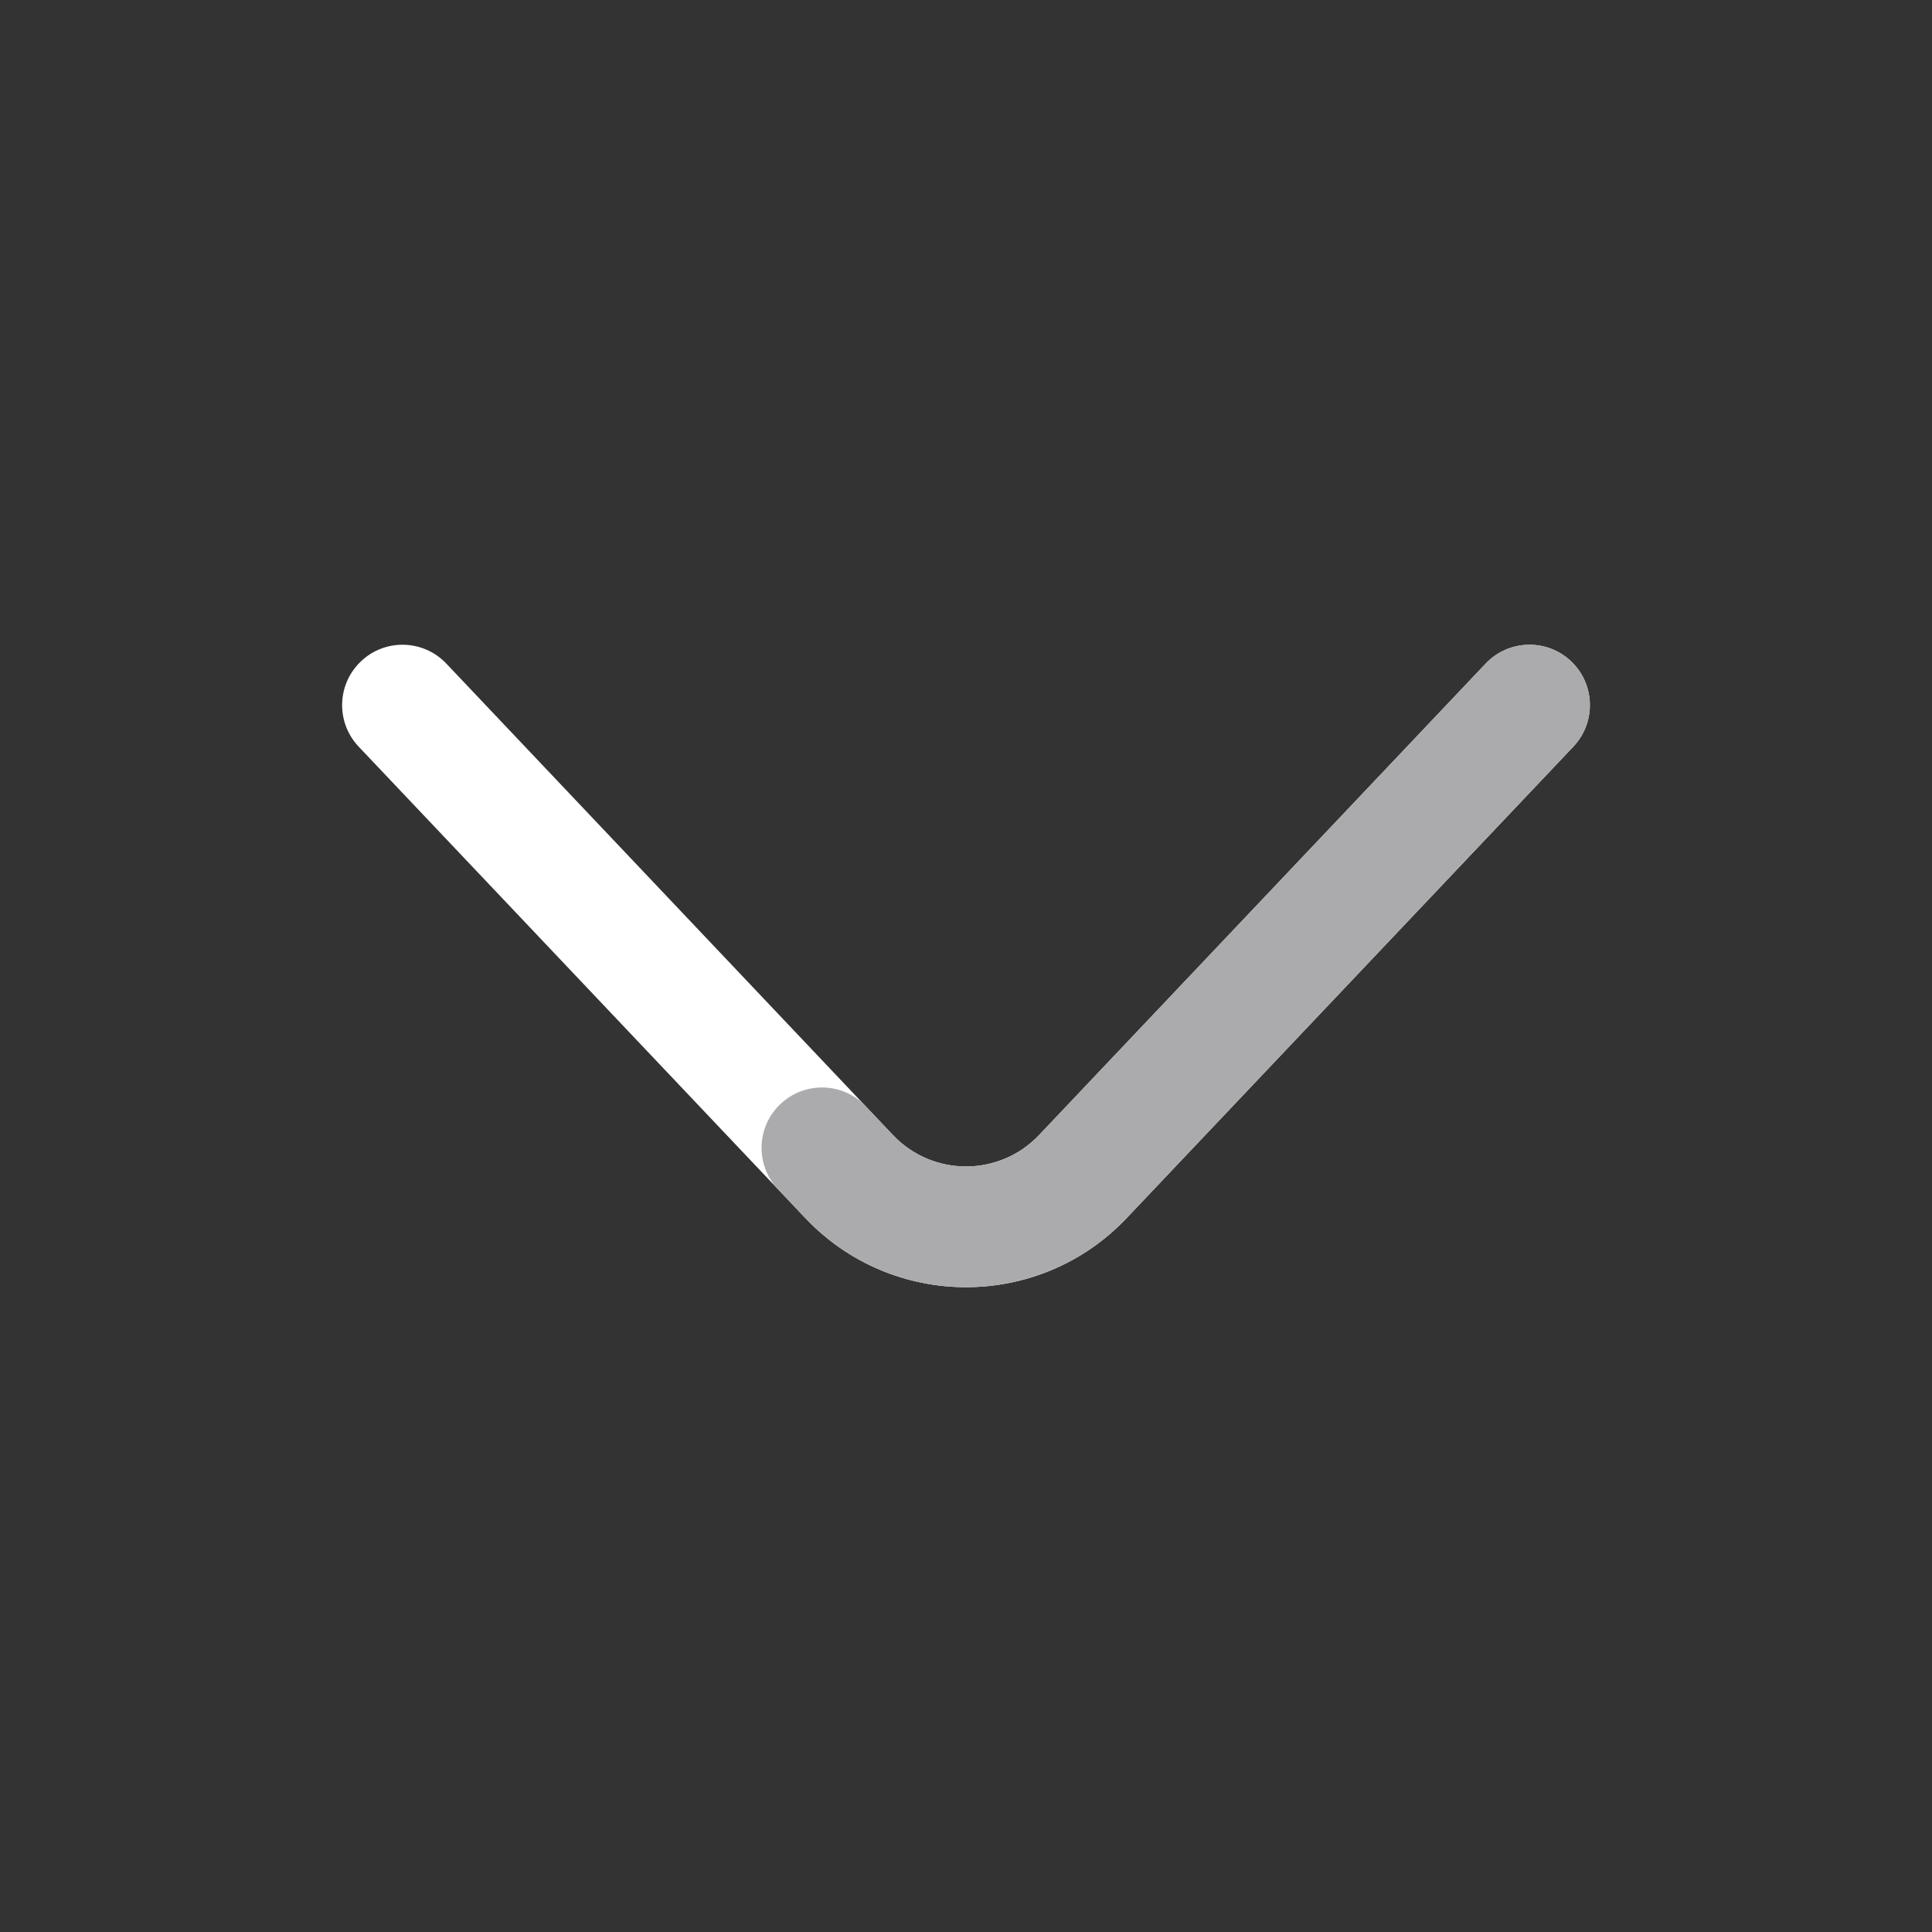 <svg width="22" height="22" viewBox="0 0 22 22" fill="none" xmlns="http://www.w3.org/2000/svg">
<rect x="0" y="0" width="22" height="22" fill="#333333" stroke="none"/>
<g id="arrow-short-left">
<g id="arrow-short-left_2">
<path id="vector (Stroke)" fill-rule="evenodd" clip-rule="evenodd" d="M17.89 7.53C18.165 7.791 18.177 8.226 17.916 8.502L12.83 13.87C11.836 14.92 10.164 14.92 9.17 13.87L4.084 8.502C3.823 8.226 3.835 7.791 4.111 7.53C4.386 7.269 4.821 7.281 5.082 7.556L10.168 12.925C10.62 13.402 11.38 13.402 11.832 12.925L16.918 7.556C17.179 7.281 17.614 7.269 17.89 7.53Z" fill="white"/>
<path id="vector (Stroke)_2" fill-rule="evenodd" clip-rule="evenodd" d="M17.89 7.53C18.165 7.791 18.177 8.226 17.916 8.502L12.83 13.87C11.836 14.92 10.164 14.92 9.17 13.87L8.861 13.544C8.599 13.268 8.611 12.833 8.887 12.572C9.162 12.311 9.598 12.322 9.859 12.598L10.168 12.925C10.62 13.402 11.38 13.402 11.832 12.925L16.918 7.556C17.179 7.281 17.614 7.269 17.89 7.53Z" fill="#ABABAD"/>
</g>
</g>
</svg>
